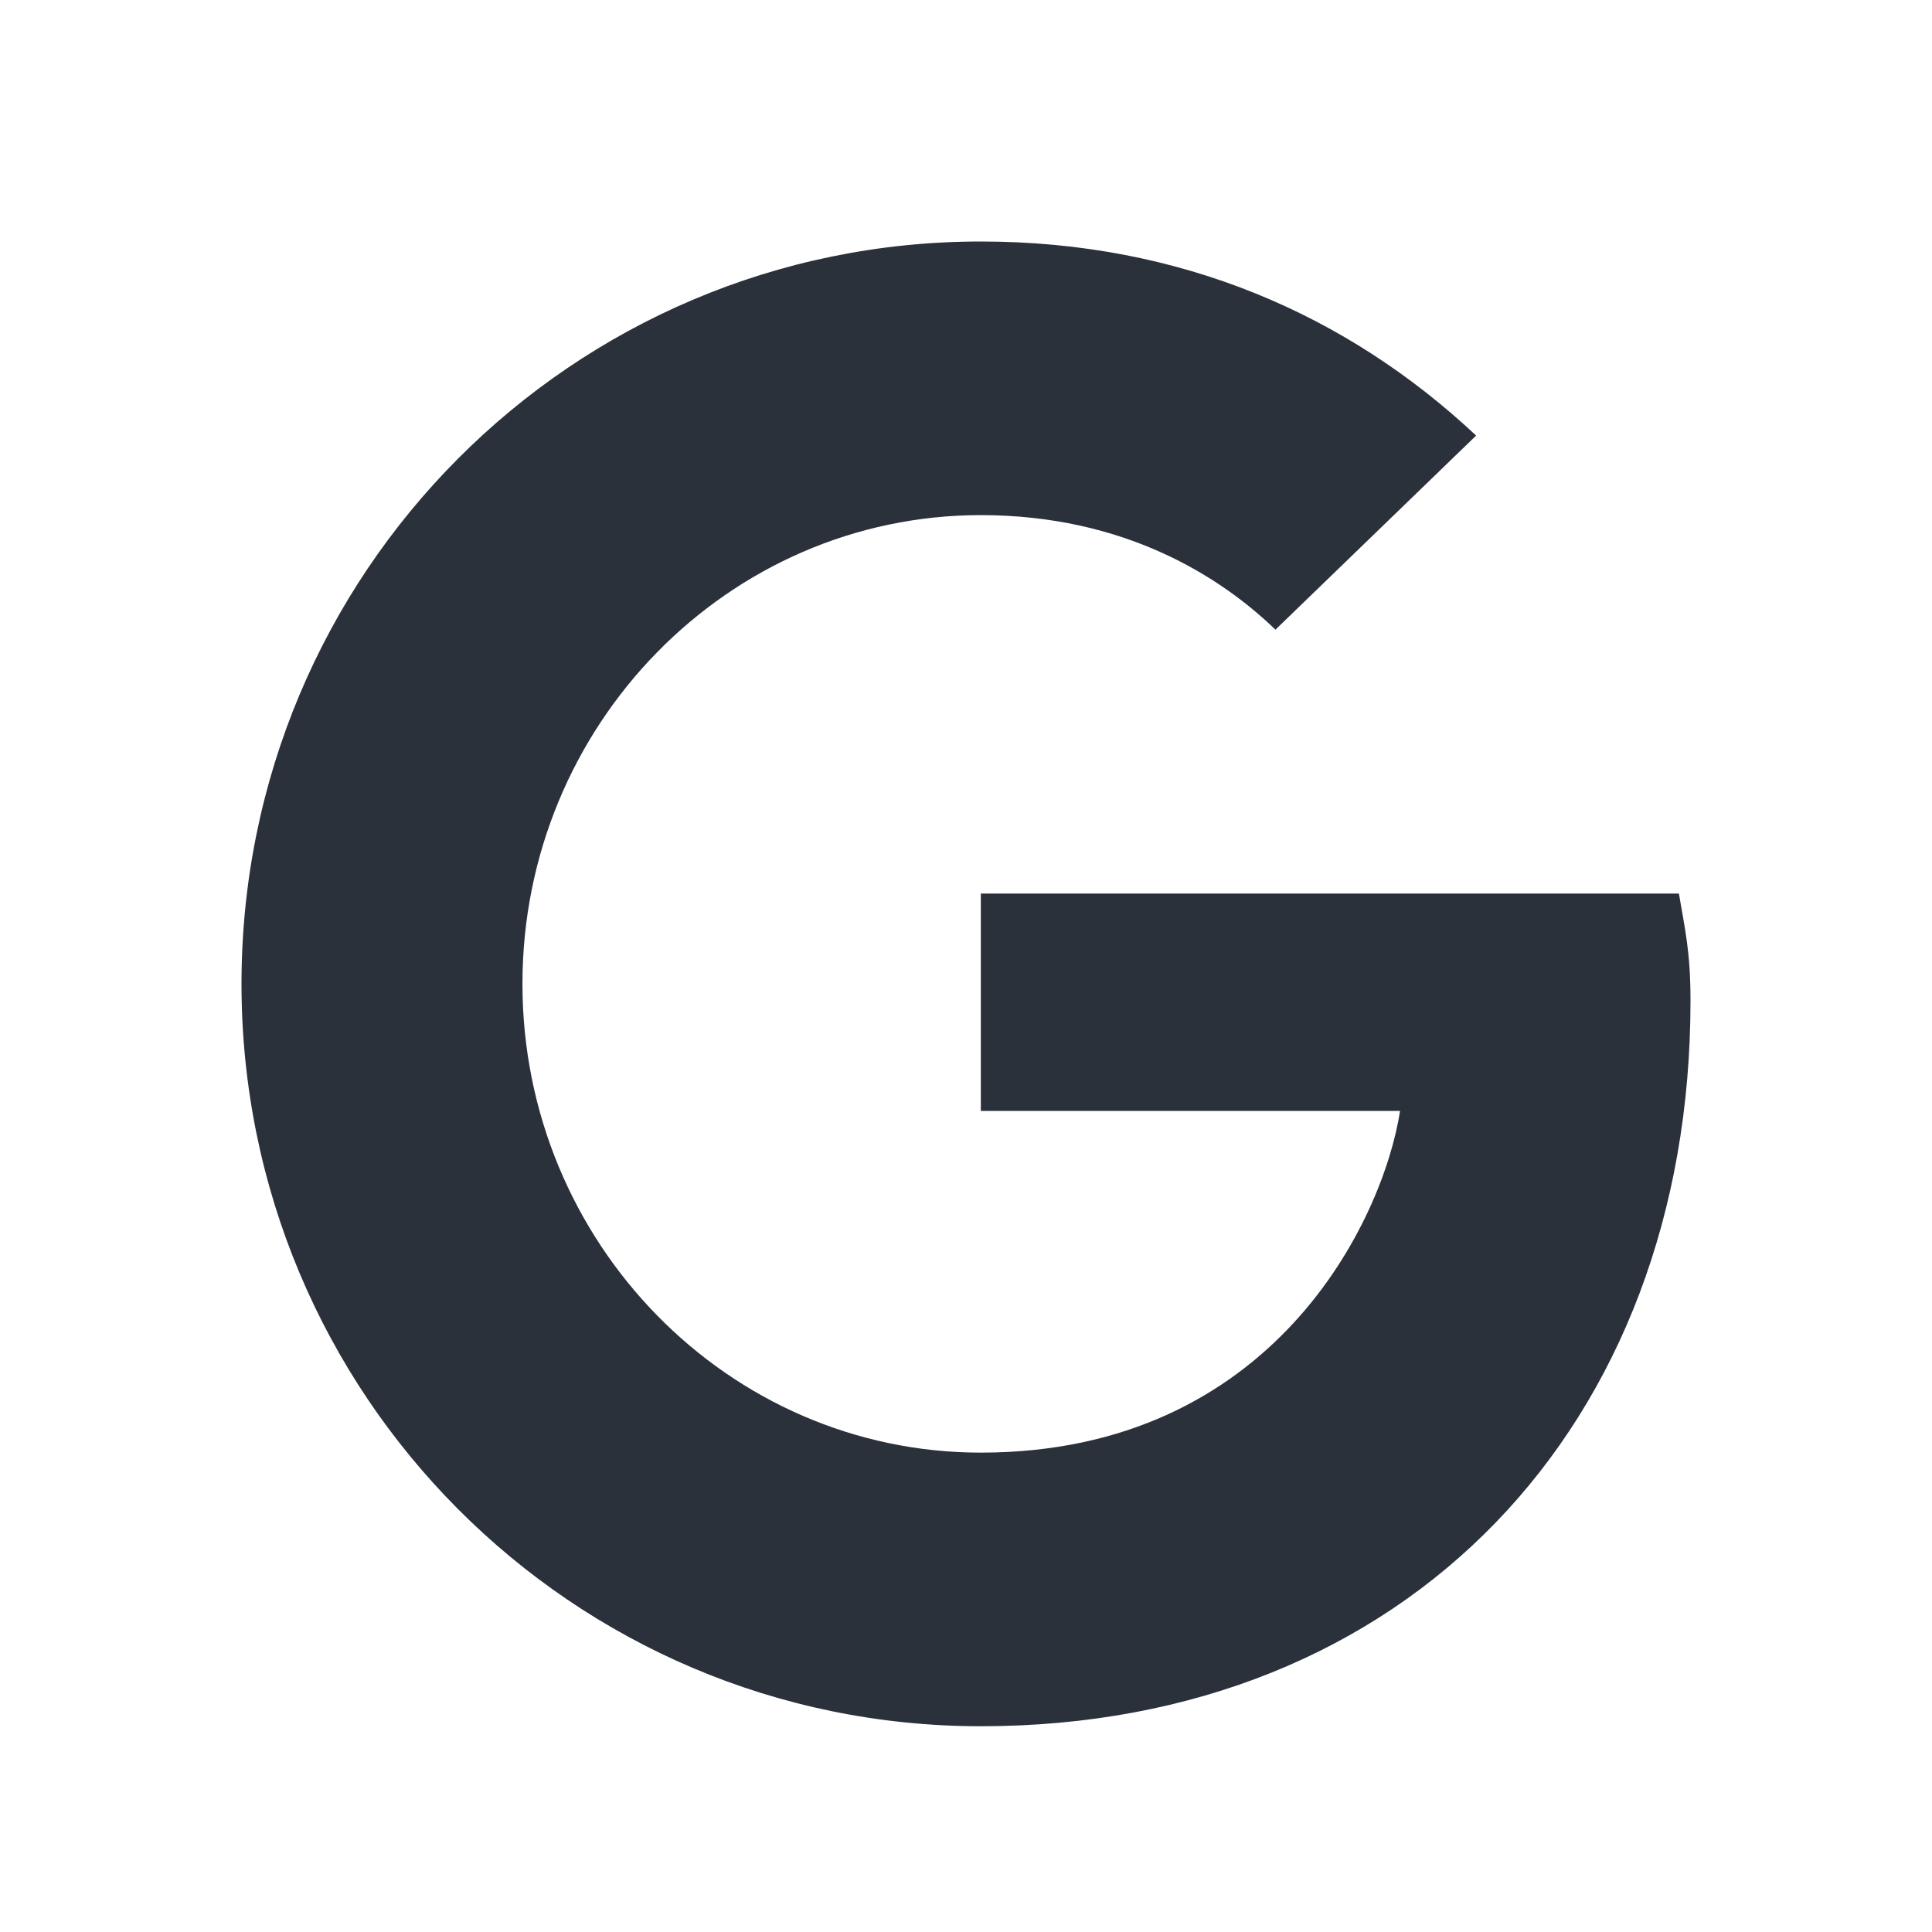 <svg xmlns="http://www.w3.org/2000/svg" width="24" height="24" viewBox="0 0 24 24">
  <path fill="#2A313B" fill-rule="evenodd" d="M12.184,13.8 L17.392,13.8 C17.182,15.157 15.818,18.045 12.184,18.045 C9.048,18.045 6.49,15.436 6.49,12.222 C6.49,9.007 9.048,6.399 12.184,6.399 C13.968,6.399 15.162,7.163 15.844,7.822 L18.337,5.411 C16.736,3.909 14.663,3 12.184,3 C7.106,3 3,7.124 3,12.222 C3,17.32 7.106,21.444 12.184,21.444 C17.484,21.444 21,17.702 21,12.433 C21,11.827 20.934,11.561 20.856,11.1 L12.184,11.1 L12.184,13.8 Z"/>
</svg>
